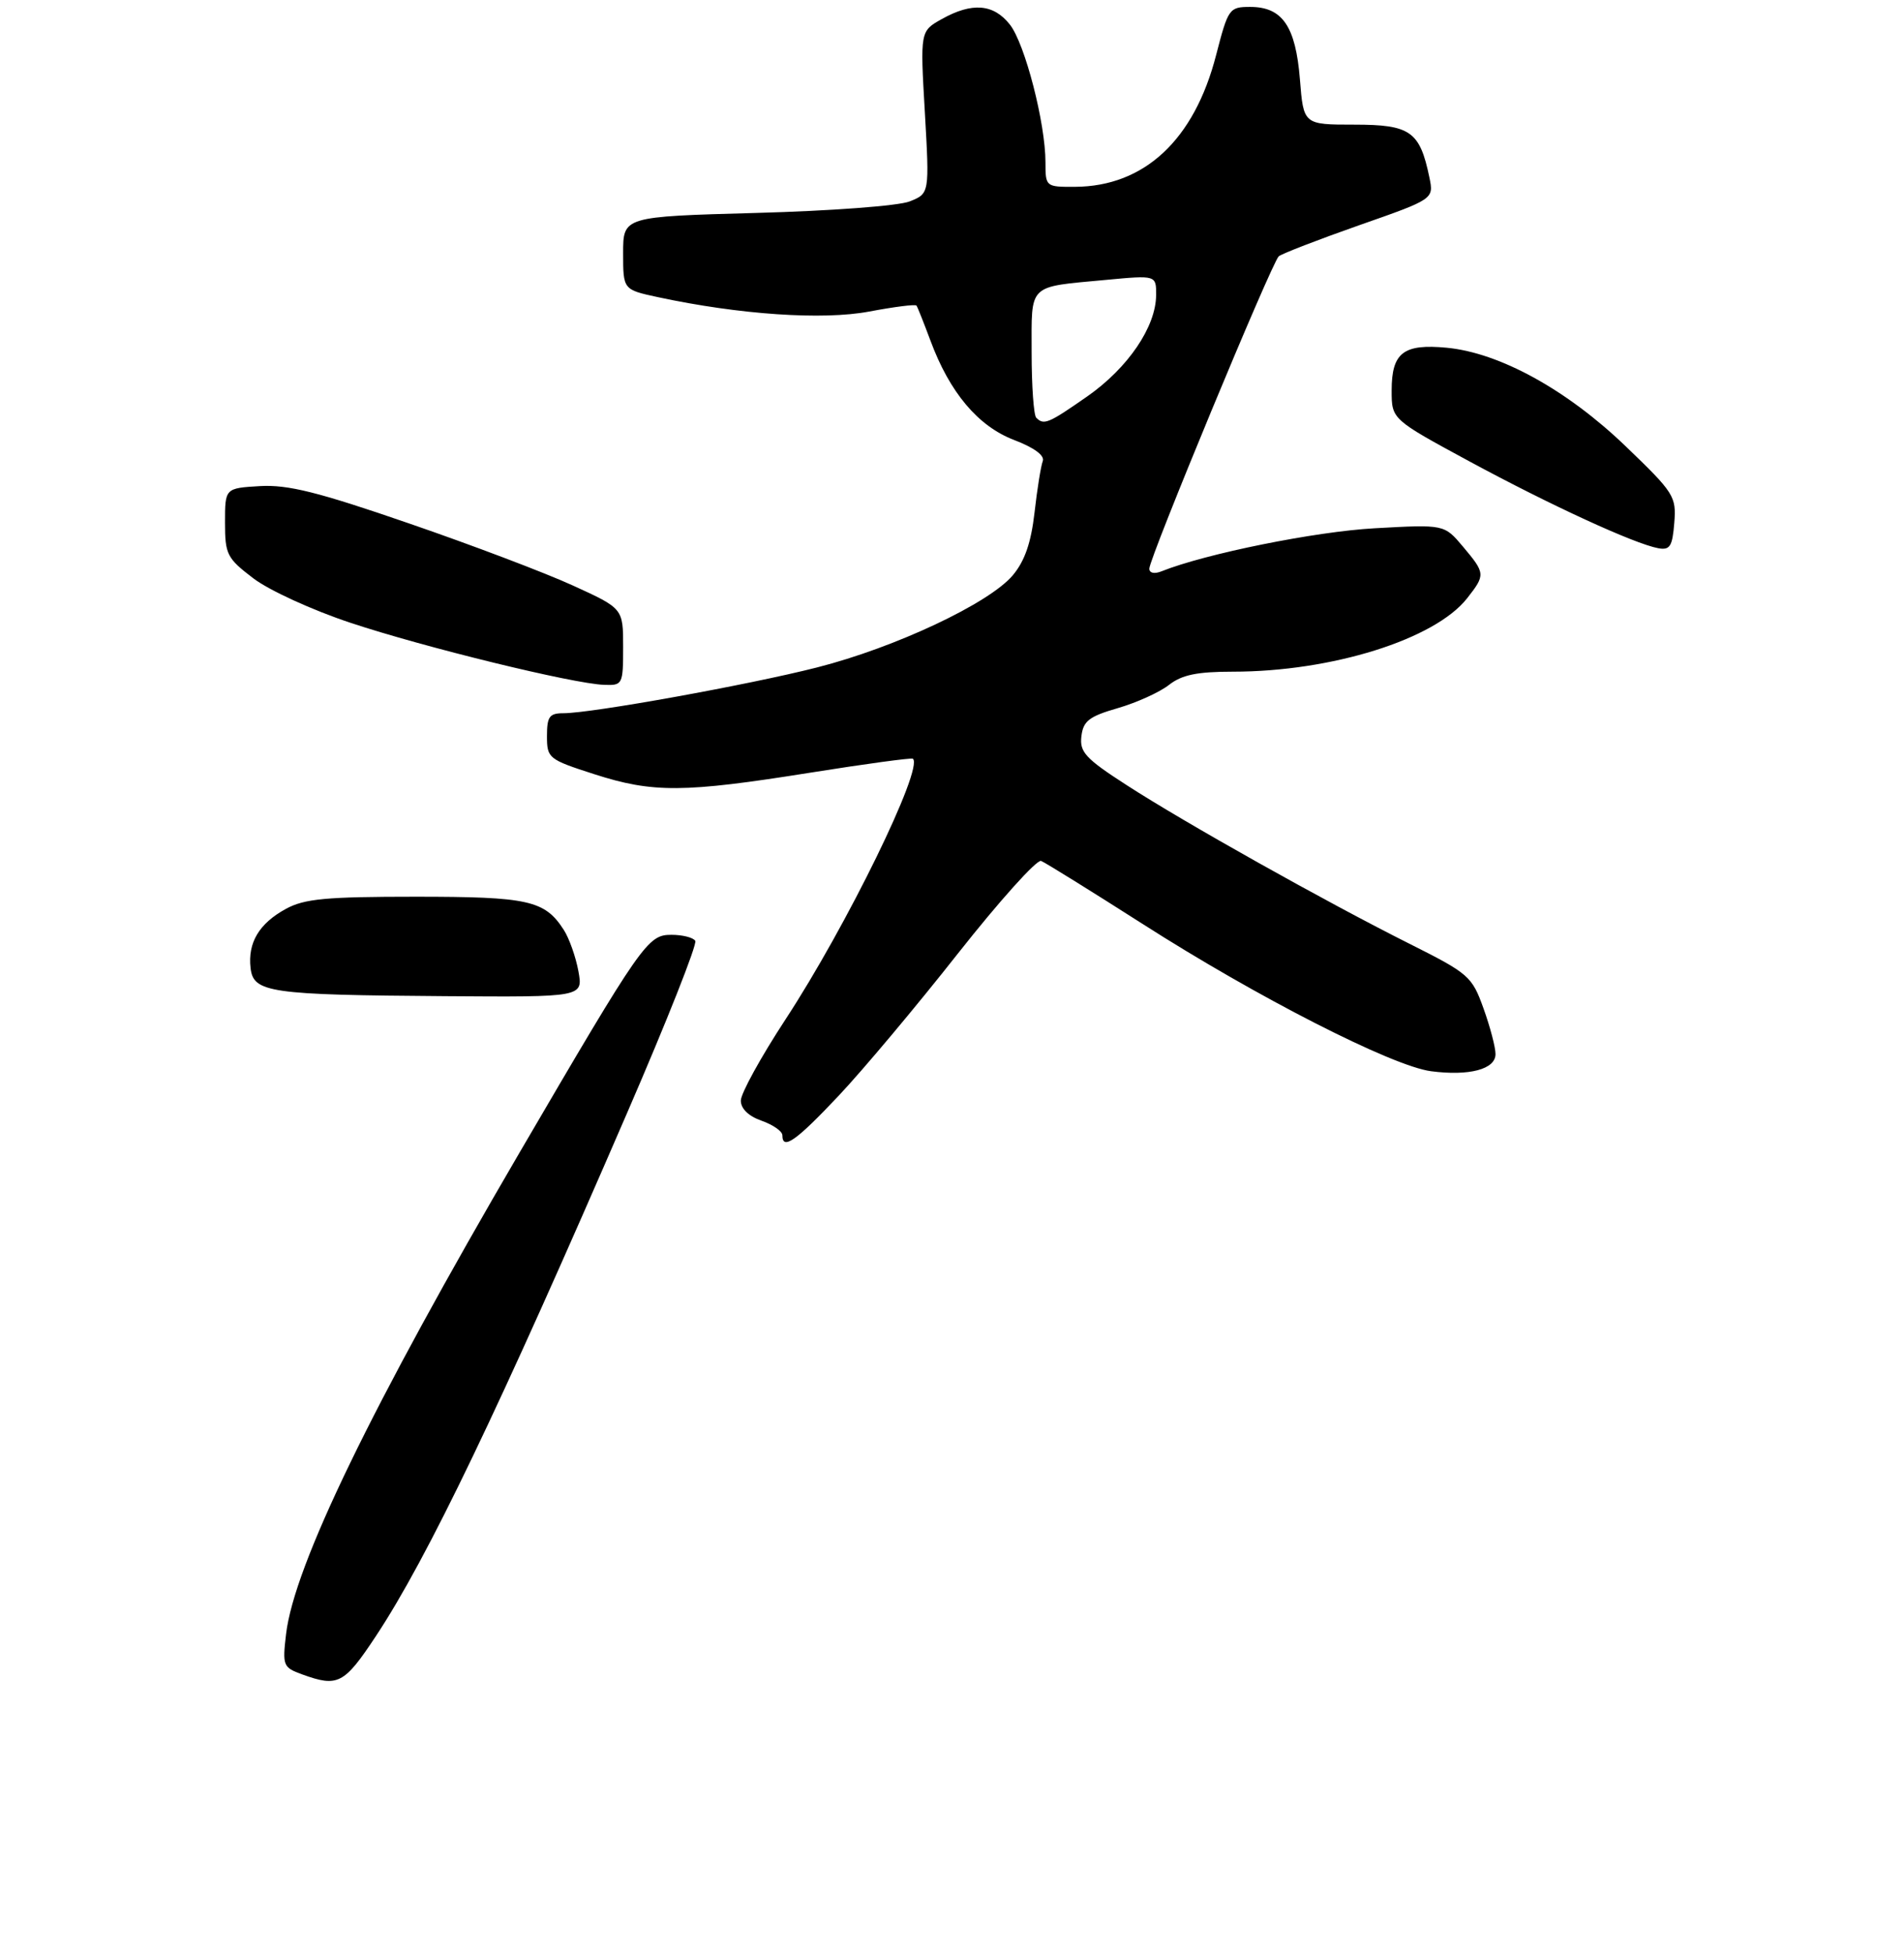 <?xml version="1.0" encoding="UTF-8" standalone="no"?>
<!DOCTYPE svg PUBLIC "-//W3C//DTD SVG 1.1//EN" "http://www.w3.org/Graphics/SVG/1.1/DTD/svg11.dtd" >
<svg xmlns="http://www.w3.org/2000/svg" xmlns:xlink="http://www.w3.org/1999/xlink" version="1.1" viewBox="0 0 275 282">
 <g >
 <path fill="currentColor"
d=" M 54.31 236.25 C 61.74 225.01 72.03 203.59 90.62 160.62 C 96.31 147.49 100.72 136.35 100.42 135.87 C 100.12 135.39 98.57 135.00 96.97 135.00 C 93.54 135.00 92.78 136.09 75.01 166.50 C 53.67 203.03 42.49 226.09 41.32 235.96 C 40.78 240.54 40.88 240.80 43.63 241.80 C 48.81 243.68 49.70 243.22 54.31 236.25 Z  M 121.13 158.24 C 124.63 154.53 132.39 145.28 138.37 137.68 C 144.36 130.09 149.76 124.08 150.37 124.33 C 150.99 124.58 157.57 128.67 165.00 133.41 C 181.55 144.00 201.06 153.96 206.69 154.70 C 212.20 155.42 216.00 154.42 216.00 152.23 C 216.01 151.28 215.23 148.31 214.27 145.64 C 212.60 140.98 212.16 140.60 203.51 136.26 C 191.43 130.20 171.07 118.79 162.69 113.36 C 156.78 109.55 155.91 108.60 156.19 106.33 C 156.45 104.12 157.30 103.46 161.46 102.26 C 164.18 101.47 167.51 99.96 168.84 98.91 C 170.69 97.46 172.89 97.00 178.05 97.00 C 192.34 97.00 207.23 92.34 211.90 86.40 C 214.56 83.01 214.55 82.80 211.30 78.94 C 208.60 75.73 208.60 75.73 198.55 76.29 C 189.97 76.76 174.09 79.97 167.75 82.51 C 166.72 82.92 166.00 82.76 166.00 82.12 C 166.00 80.58 183.70 37.88 184.69 37.02 C 185.13 36.64 190.36 34.62 196.30 32.53 C 207.10 28.75 207.10 28.75 206.45 25.62 C 205.07 18.96 203.70 18.00 195.61 18.00 C 188.27 18.00 188.27 18.00 187.75 11.45 C 187.13 3.79 185.22 1.00 180.57 1.00 C 177.54 1.00 177.39 1.22 175.65 7.94 C 172.50 20.20 165.29 26.93 155.25 26.98 C 151.04 27.00 151.00 26.96 151.00 23.45 C 151.00 17.78 148.04 6.32 145.86 3.55 C 143.51 0.56 140.41 0.30 136.03 2.75 C 132.90 4.50 132.90 4.50 133.58 16.23 C 134.25 27.95 134.25 27.95 131.38 29.09 C 129.77 29.73 119.97 30.46 109.25 30.75 C 90.00 31.28 90.00 31.28 90.00 36.56 C 90.00 41.83 90.00 41.83 95.01 42.91 C 106.80 45.44 118.84 46.26 125.55 44.99 C 129.15 44.31 132.21 43.92 132.37 44.13 C 132.52 44.33 133.42 46.60 134.38 49.17 C 137.16 56.68 141.26 61.55 146.47 63.54 C 149.37 64.65 150.91 65.78 150.61 66.59 C 150.34 67.29 149.80 70.64 149.42 74.02 C 148.92 78.38 148.01 81.02 146.28 83.08 C 142.87 87.13 129.31 93.51 118.00 96.39 C 108.05 98.92 85.45 103.00 81.37 103.00 C 79.35 103.00 79.00 103.49 79.00 106.30 C 79.00 109.50 79.21 109.67 85.82 111.80 C 94.30 114.53 98.75 114.50 117.00 111.59 C 124.97 110.32 131.66 109.41 131.85 109.57 C 133.44 110.91 122.28 133.74 113.45 147.22 C 109.90 152.64 107.00 157.91 107.00 158.94 C 107.00 160.11 108.11 161.19 110.00 161.85 C 111.65 162.43 113.00 163.37 113.00 163.95 C 113.00 166.16 114.97 164.78 121.13 158.24 Z  M 83.54 140.25 C 83.16 138.19 82.21 135.50 81.43 134.29 C 78.68 130.02 76.34 129.50 60.00 129.50 C 47.09 129.50 43.96 129.79 41.28 131.26 C 37.42 133.37 35.77 136.14 36.19 139.80 C 36.60 143.35 38.89 143.68 64.36 143.86 C 84.22 144.00 84.22 144.00 83.54 140.25 Z  M 90.00 93.43 C 90.00 87.87 90.00 87.87 82.75 84.56 C 78.76 82.73 68.10 78.69 59.05 75.58 C 45.92 71.05 41.58 69.97 37.55 70.20 C 32.50 70.50 32.50 70.50 32.50 75.45 C 32.50 80.07 32.77 80.61 36.59 83.52 C 38.86 85.25 45.11 88.11 50.59 89.93 C 61.26 93.48 82.77 98.74 87.25 98.90 C 89.93 99.00 90.00 98.86 90.00 93.43 Z  M 234.75 64.40 C 226.29 56.28 216.61 50.96 208.98 50.22 C 202.69 49.62 201.00 50.93 201.00 56.40 C 201.00 60.55 201.00 60.55 212.25 66.64 C 223.94 72.96 236.05 78.53 239.50 79.17 C 241.19 79.48 241.55 78.92 241.82 75.52 C 242.13 71.68 241.81 71.18 234.75 64.40 Z  M 149.67 60.33 C 149.30 59.97 149.00 55.72 149.00 50.90 C 149.00 40.85 148.34 41.49 159.75 40.42 C 167.00 39.74 167.00 39.74 166.98 42.62 C 166.96 47.19 162.92 53.13 157.06 57.23 C 151.43 61.16 150.77 61.44 149.67 60.33 Z "/>
</g>
</svg>